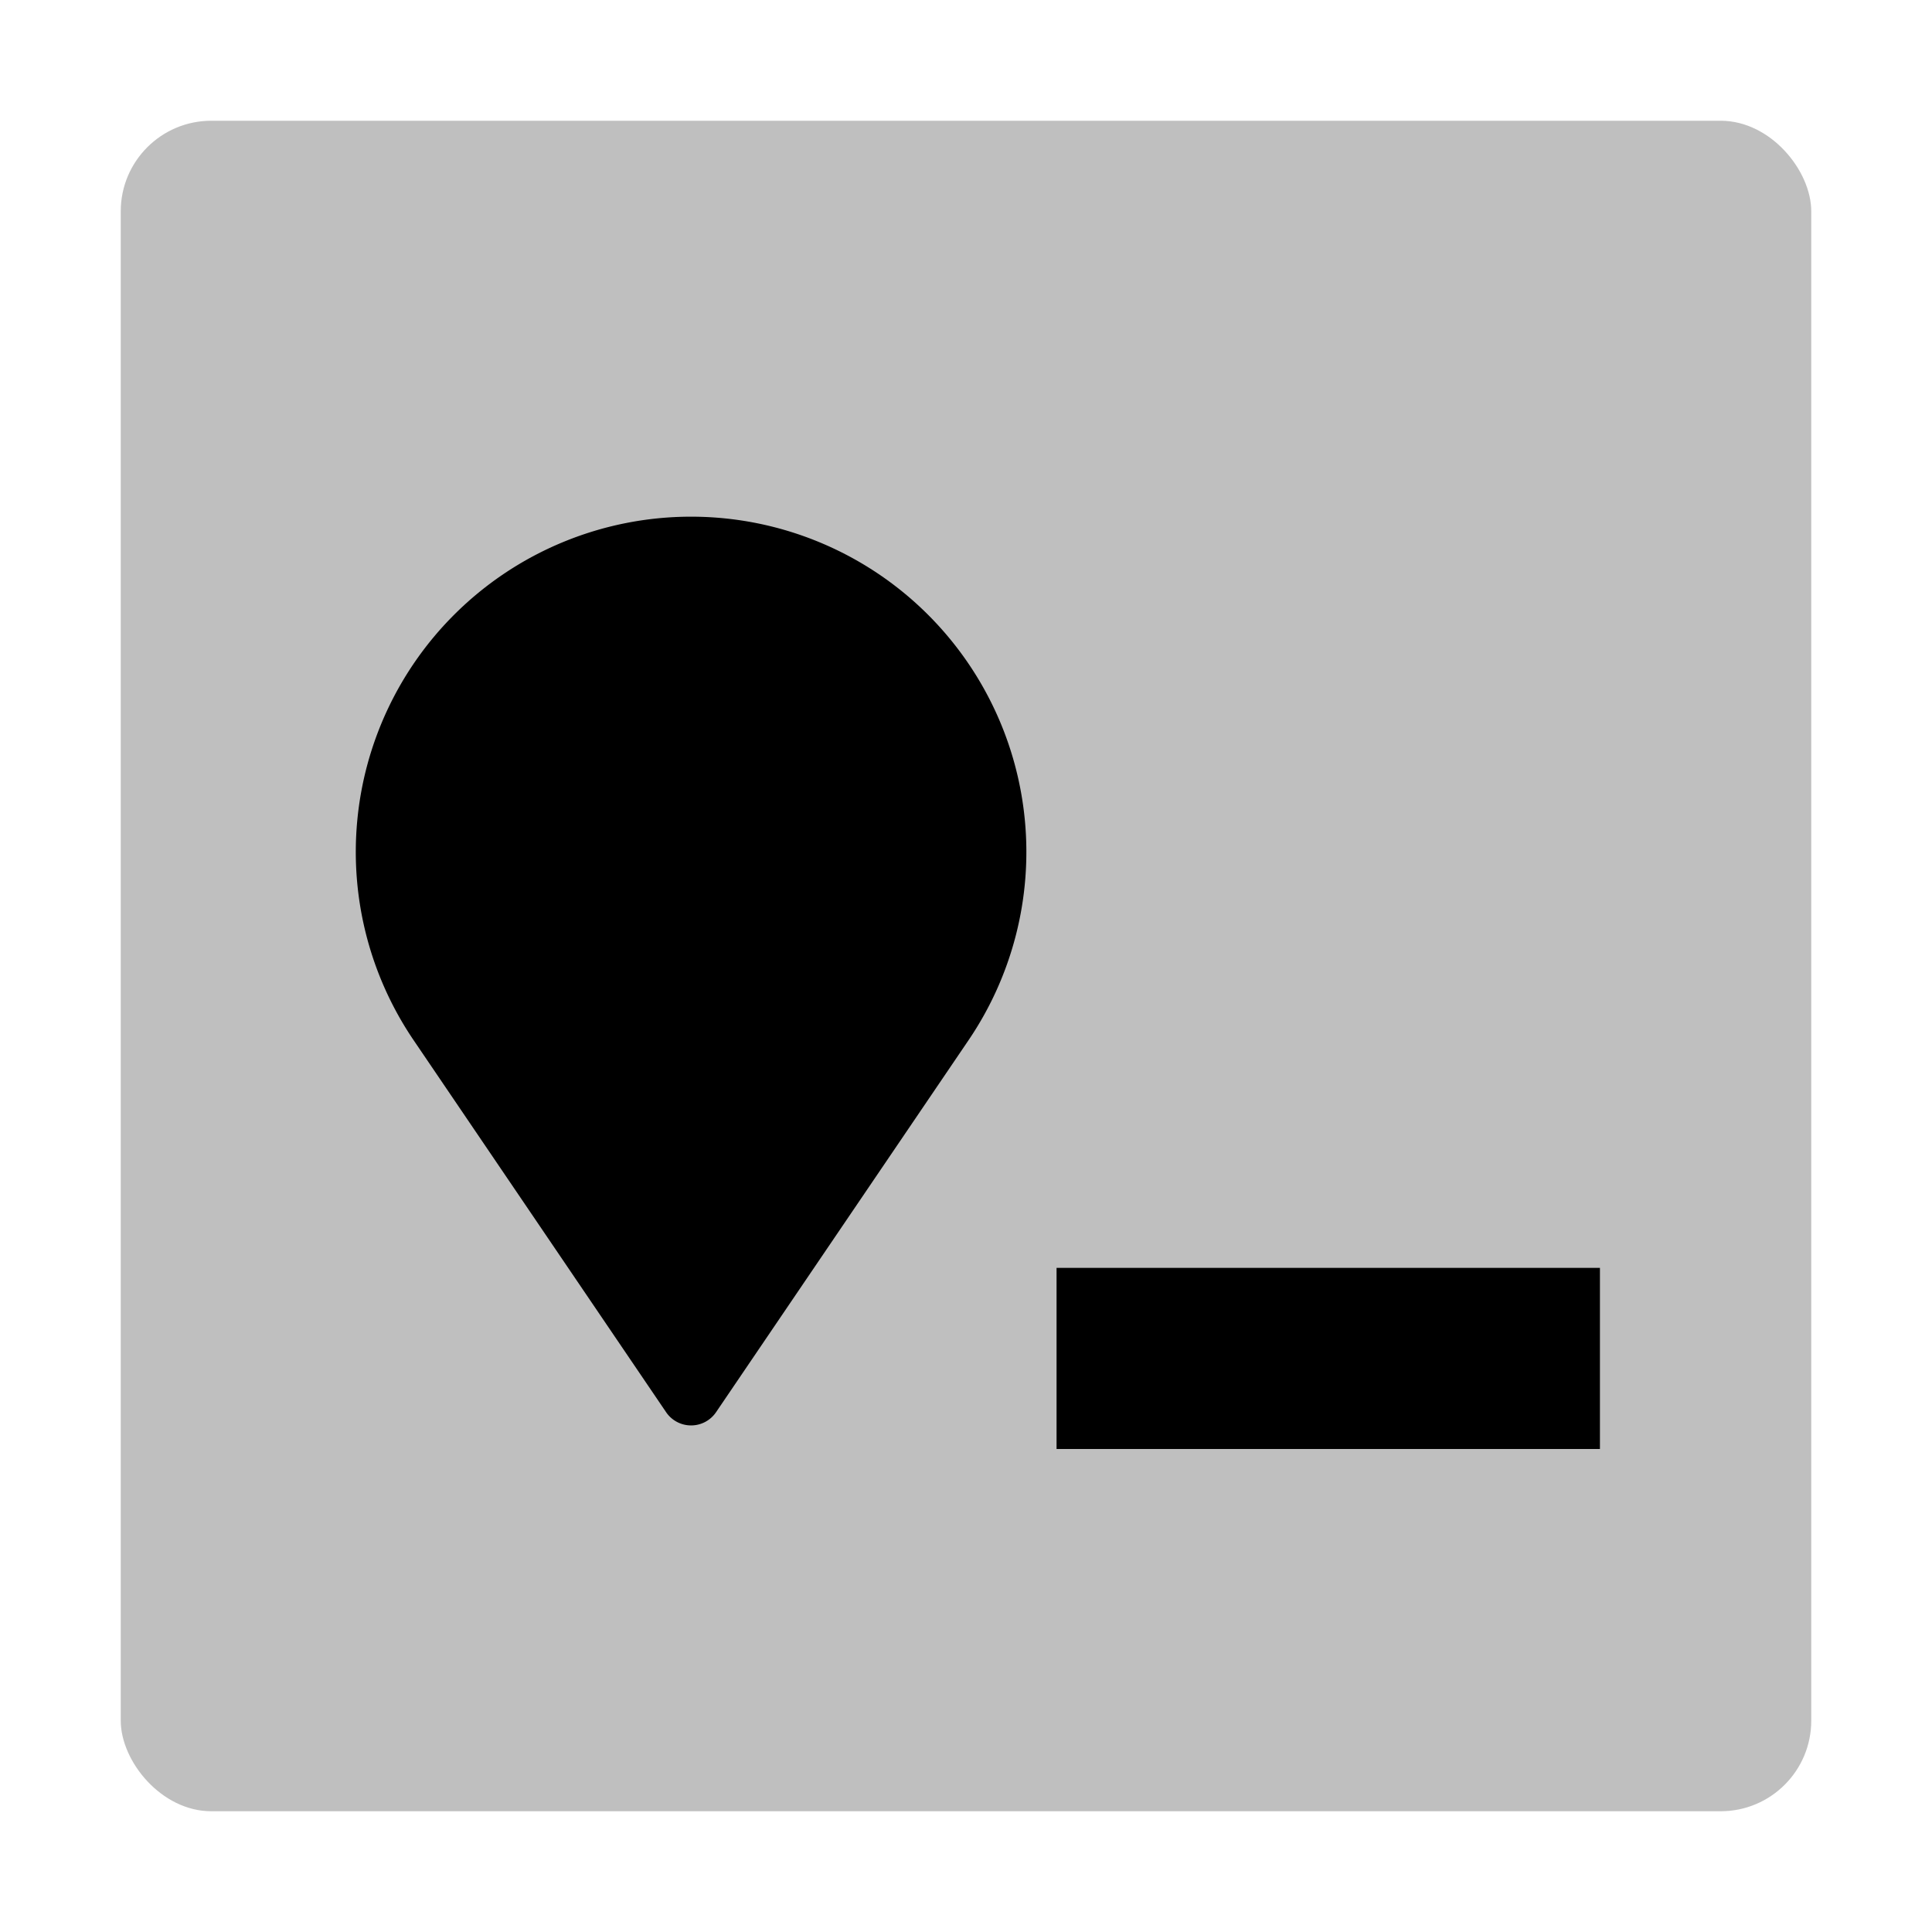 <svg xmlns="http://www.w3.org/2000/svg" viewBox="0 0 512 512">
  <rect width="448" height="448" x="32" y="31.998" fill="currentColor" class="ci-secondary" opacity="0.25" rx="24"/>
  <path fill="currentColor" d="M245.974,162.95a88.857,88.857,0,0,0-125.66,0h0A88.853,88.853,0,0,0,109.625,275.68l66.9,98.565a8,8,0,0,0,13.238,0l66.9-98.565a88.853,88.853,0,0,0-10.689-112.729Z" class="ci-primary"/>
  <rect width="144" height="48" x="280" y="335.998" fill="currentColor" class="ci-primary"/>
</svg>

